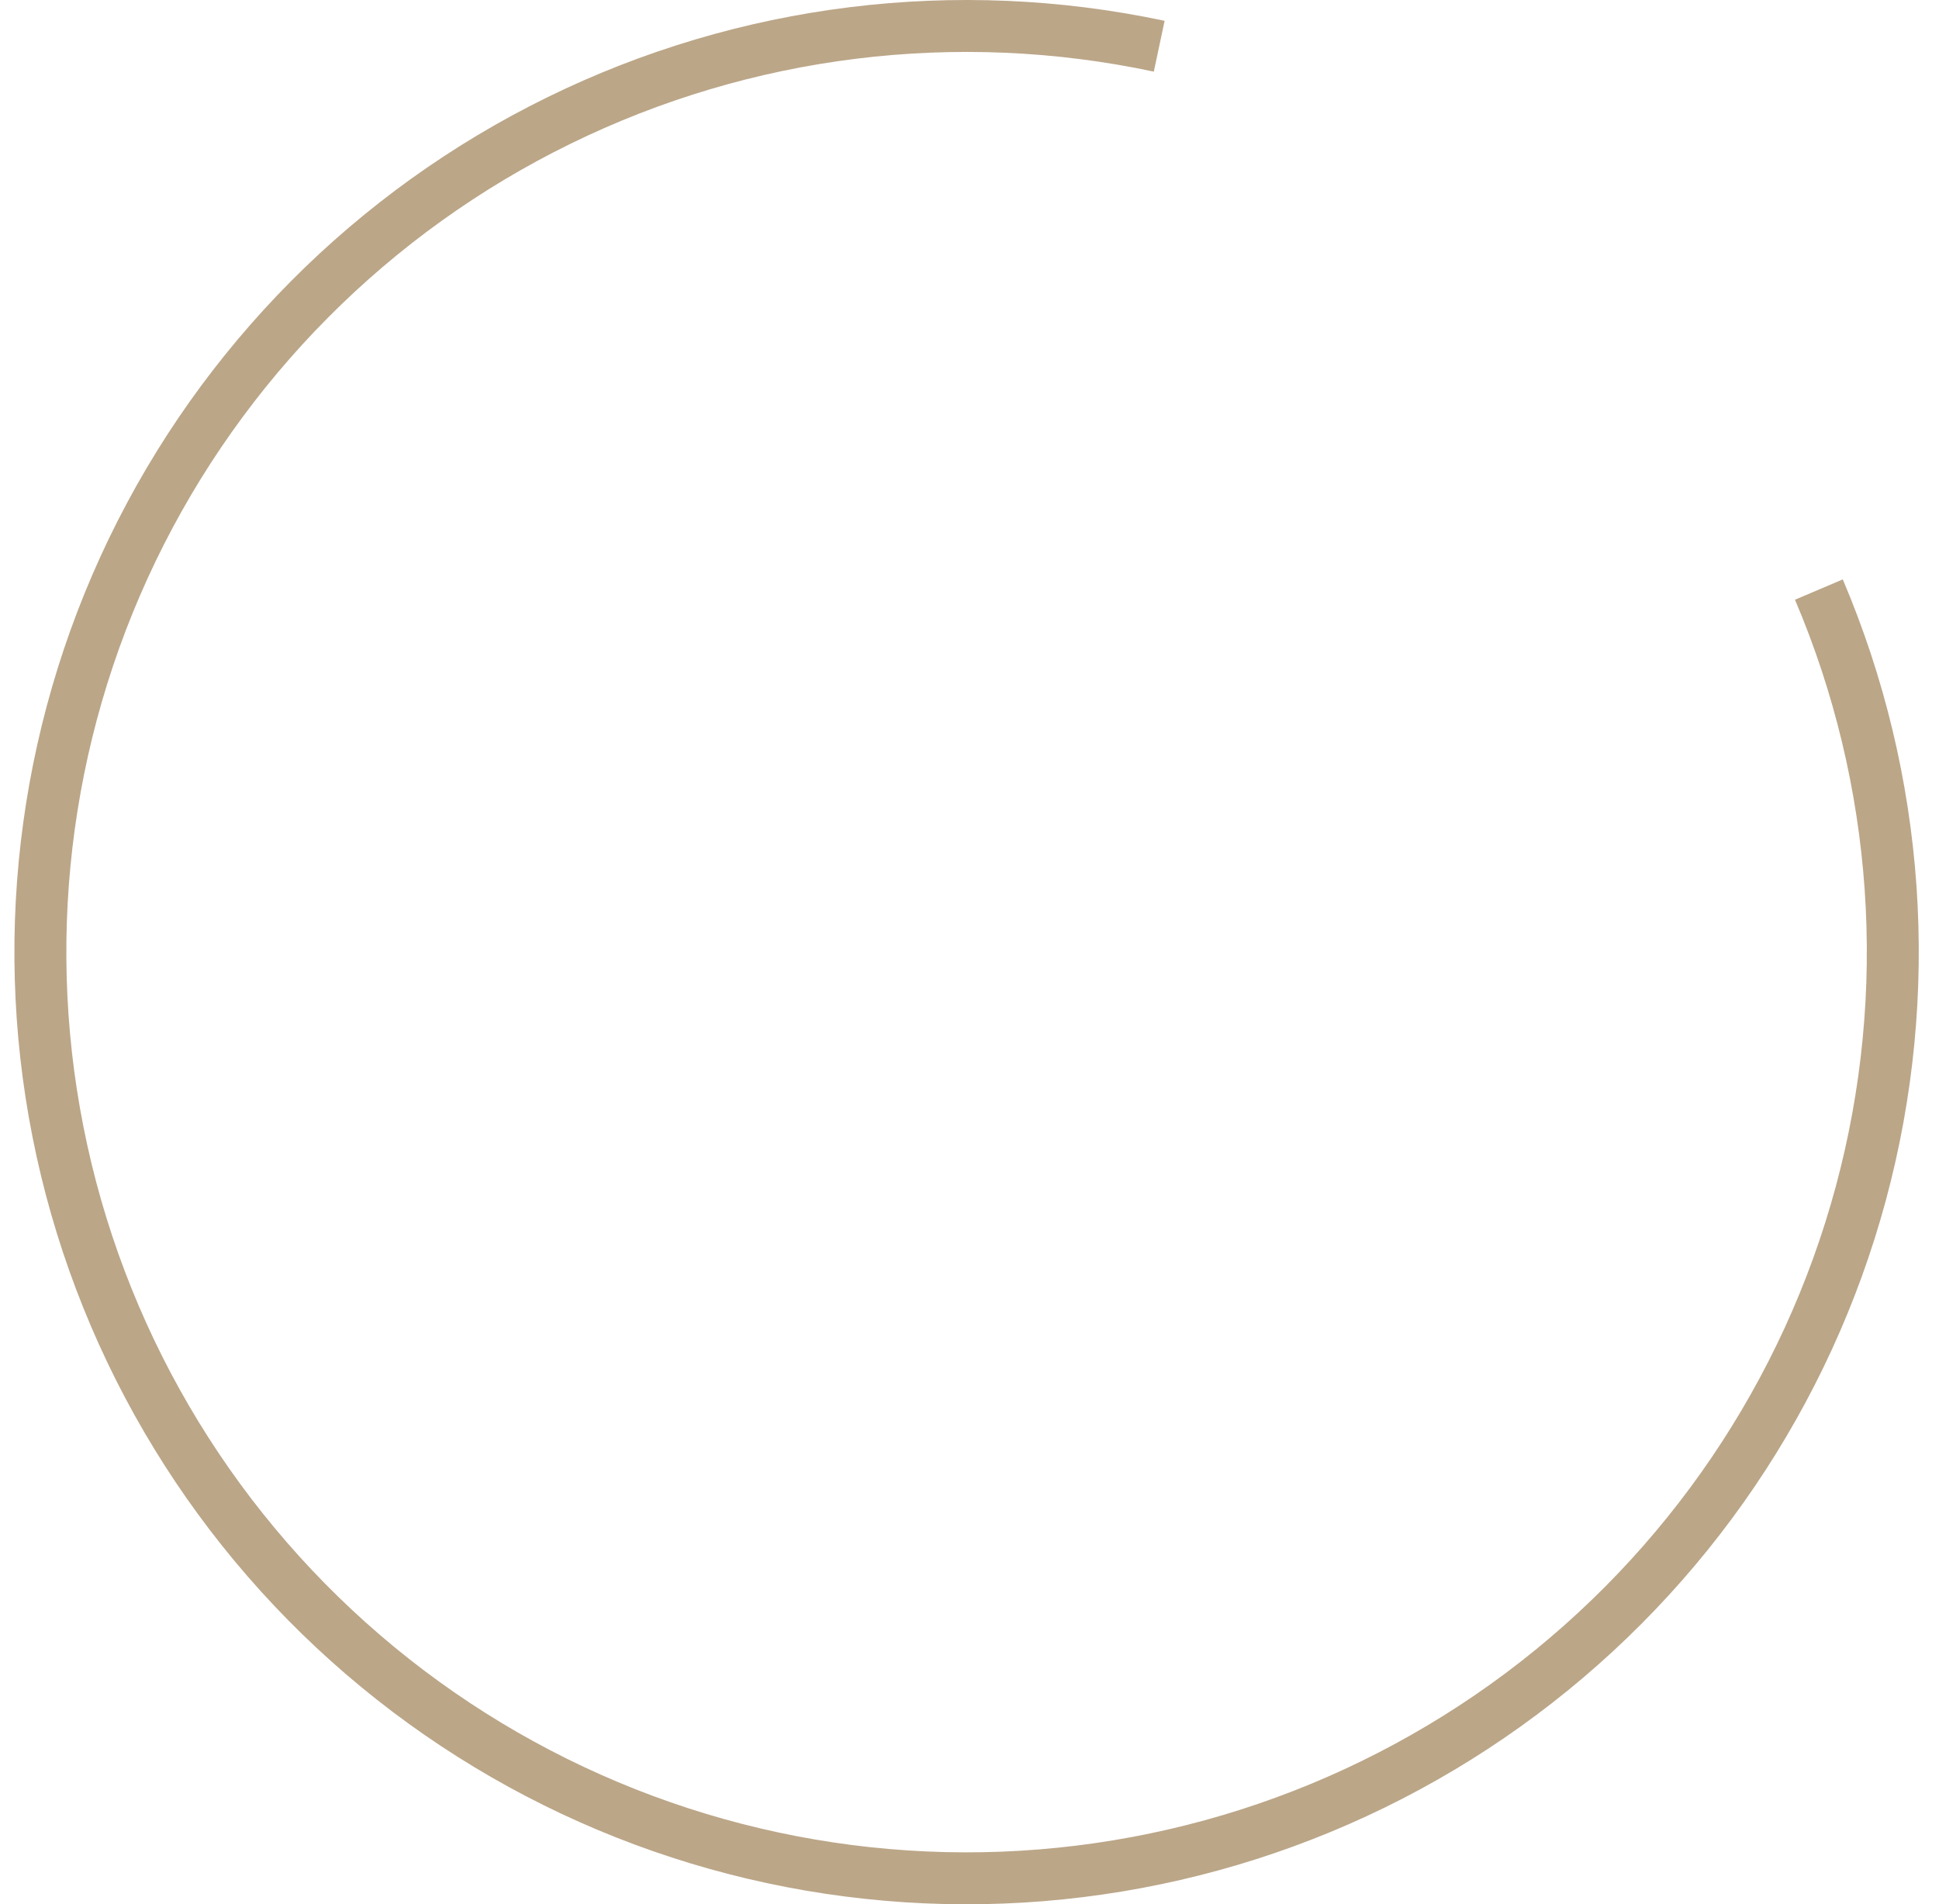 <svg width="56" height="55" viewBox="0 0 56 55" fill="none" xmlns="http://www.w3.org/2000/svg">
<path d="M52.531 17.028C54.876 22.54 55.303 28.679 53.744 34.462C52.185 40.245 48.731 45.338 43.934 48.924C39.137 52.511 33.275 54.383 27.287 54.243C21.299 54.102 15.532 51.955 10.909 48.147C6.286 44.339 3.074 39.09 1.789 33.24C0.504 27.39 1.219 21.278 3.82 15.882C6.422 10.487 10.758 6.121 16.136 3.484C21.513 0.846 27.62 0.089 33.479 1.335" stroke="#BBA688" stroke-width="1.5"/>
</svg>
